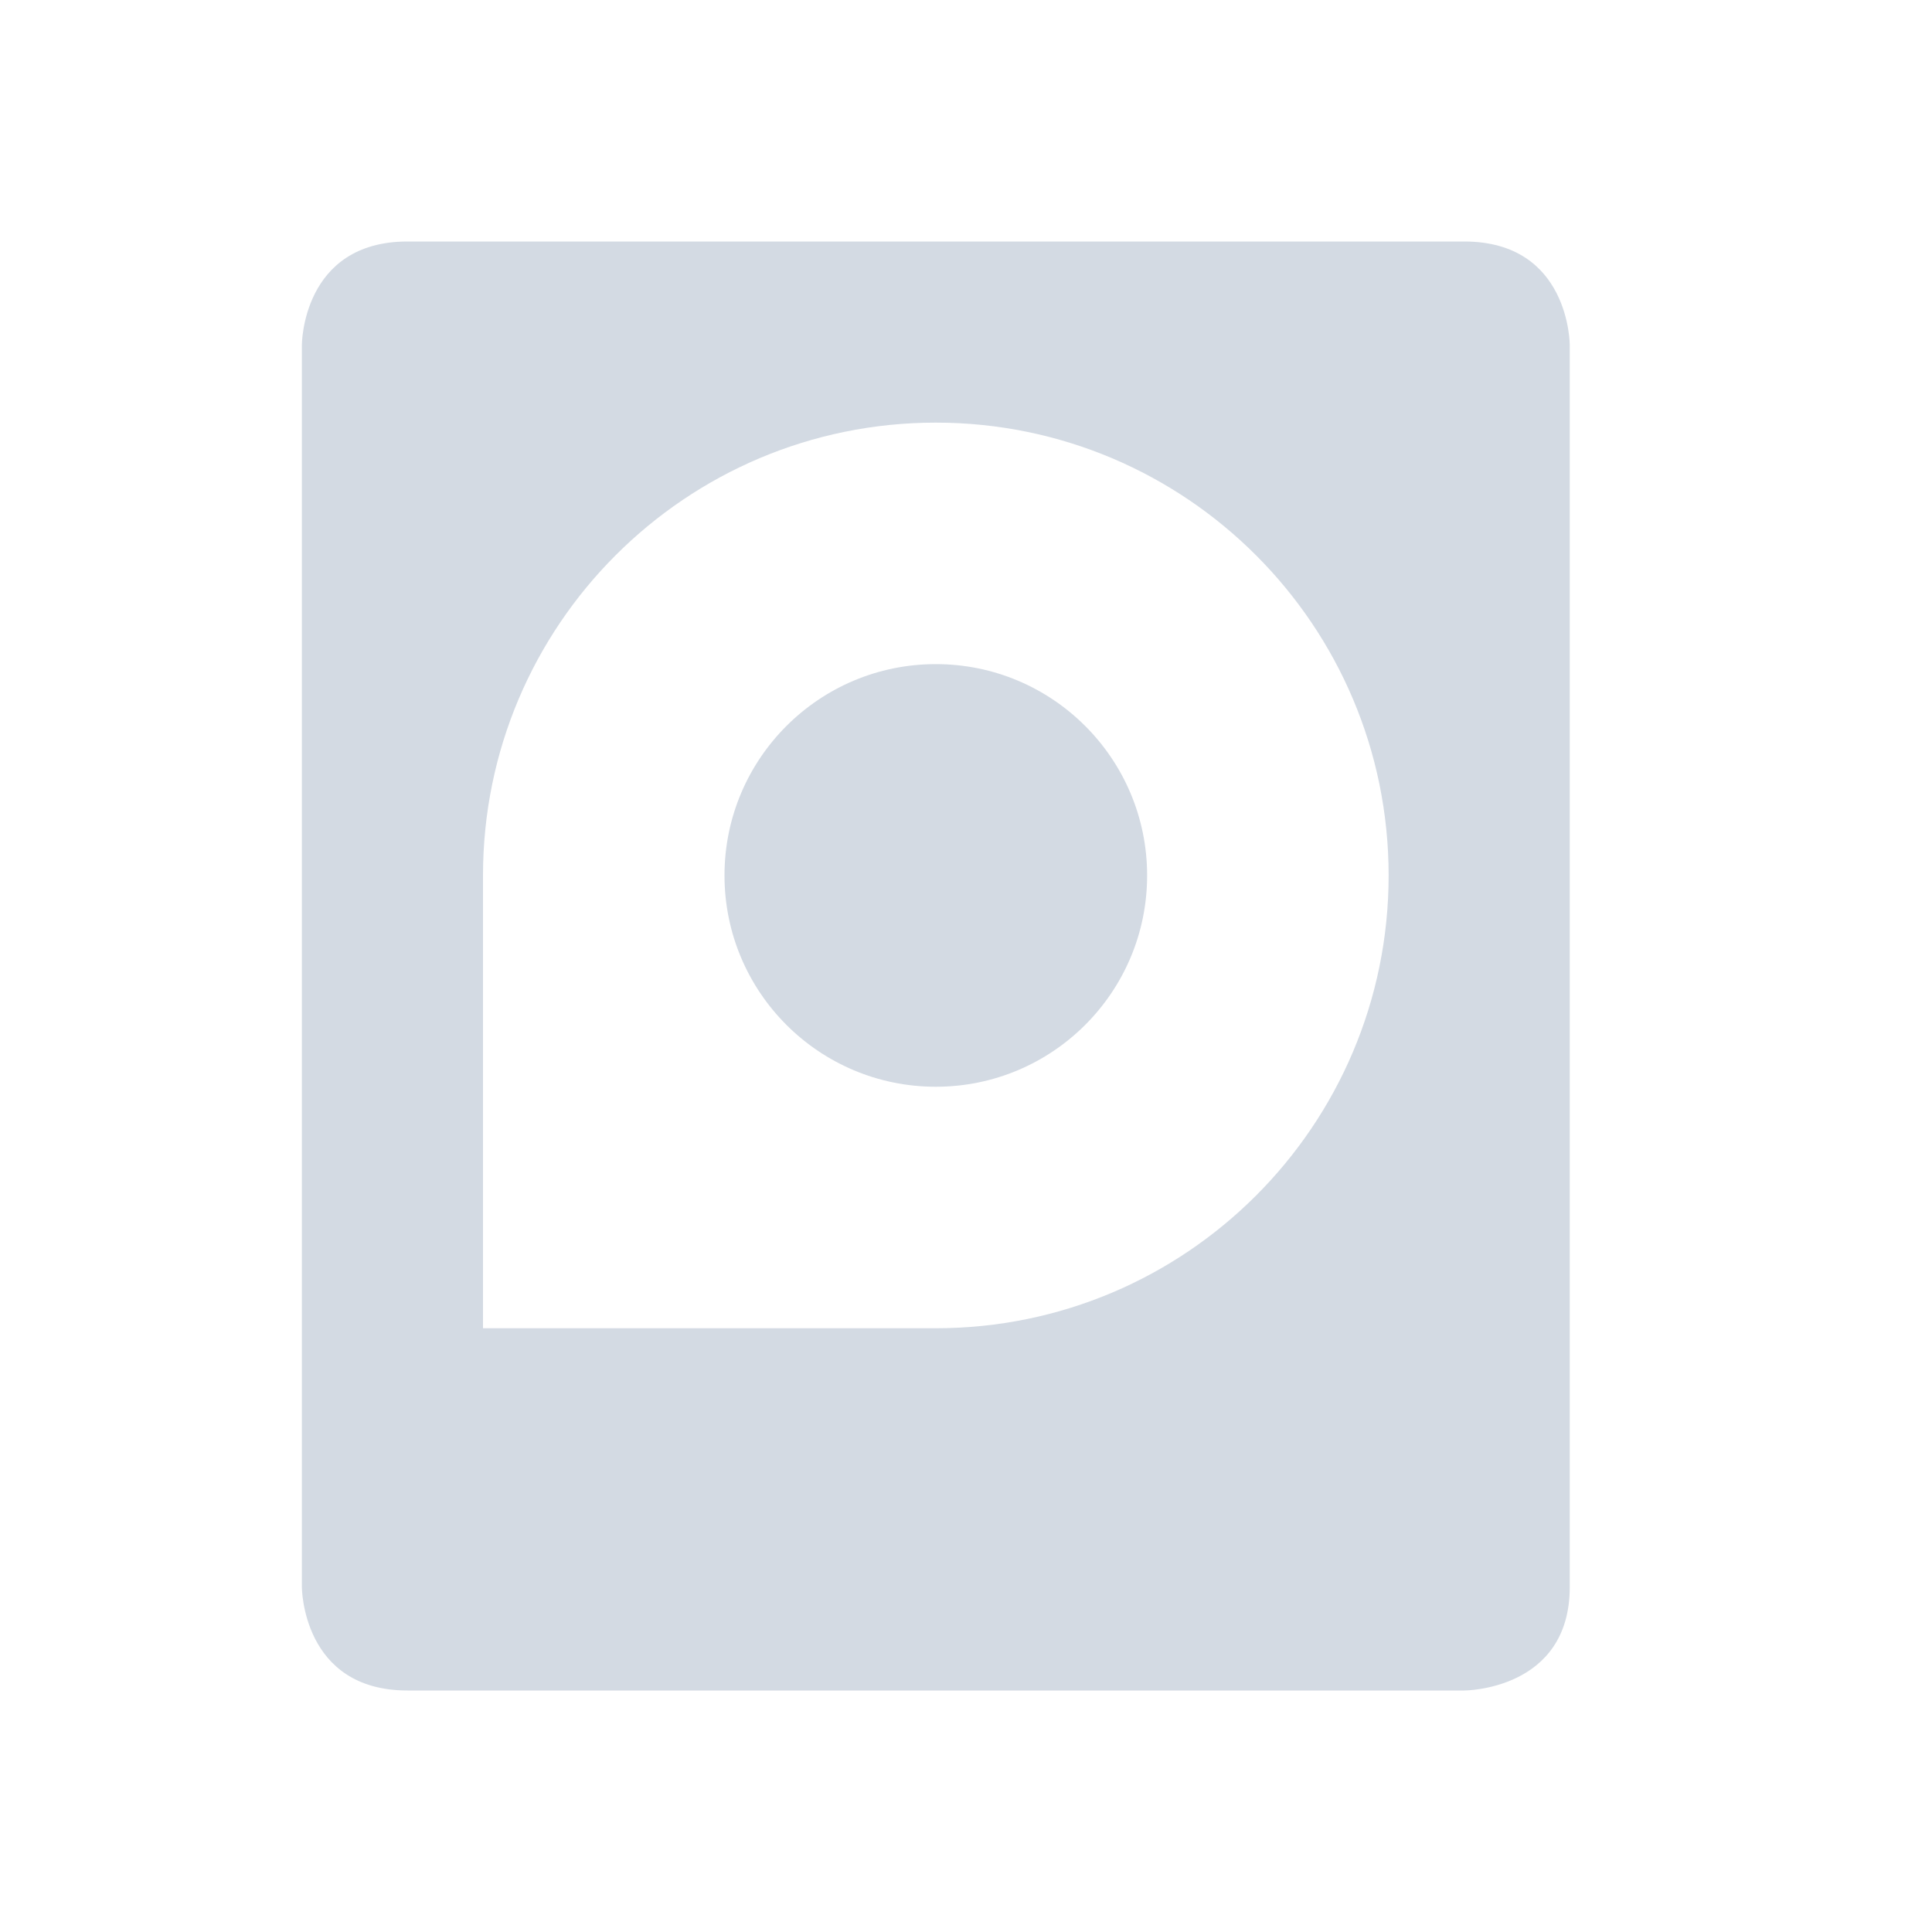 <svg xmlns="http://www.w3.org/2000/svg" width="32" height="32" version="1.1">
 <defs>
  <style id="current-color-scheme" type="text/css">
   .ColorScheme-Background {color:#000000; } .ColorScheme-ButtonBackground { color:#000000; } .ColorScheme-Highlight { color:#000000; } .ColorScheme-Text { color:#d3dae3; } .ColorScheme-NegativeText { color:#f44336; } .ColorScheme-PositiveText { color:#4caf50; } .ColorScheme-NeutralText { color:#ff9800; }
  </style>
 </defs>
 <g id="22-22-drive-harddisk" transform="translate(32,10)">
  <rect style="opacity:0.001" width="22" height="22" x="0" y="0" ry="1.375"/>
  <path style="fill:currentColor" class="ColorScheme-Text" d="M 5.166,3 C 3.999,3 4,4.143 4,4.143 V 17.857 C 4,17.857 3.999,19 5.166,19 H 16.834 C 16.834,19 18,19 18,17.857 V 4.143 C 18,4.143 18.001,3 16.834,3 Z M 11,5 c 2.761,0 5,2.239 5,5 0,2.761 -2.239,5 -5,5 H 6 V 10 C 6,7.239 8.239,5 11,5 Z m 0,3 c -1.105,0 -2,0.895 -2,2 0,1.105 0.895,2 2,2 1.105,0 2,-0.895 2,-2 0,-1.105 -0.895,-2 -2,-2 z"/>
 </g>
 <g id="drive-harddisk">
  <rect style="opacity:0.001" width="32" height="32" x="0" y="0" ry="2"/>
  <path style="fill:currentColor" class="ColorScheme-Text" d="M 6.75 4 C 5 4 5 5.713 5 5.713 L 5 26.287 C 5 26.287 5 28 6.75 28 L 24.252 28 C 24.252 28 26 28.001 26 26.287 L 26 5.713 C 26 5.713 26.002 4 24.252 4 L 6.75 4 z M 15.5 7 C 19.642 7 23 10.358 23 14.5 C 23 18.642 19.642 22 15.5 22 L 8 22 L 8 14.5 C 8 10.358 11.358 7 15.5 7 z M 15.5 11 C 13.567 11 12 12.567 12 14.5 C 12 16.433 13.567 18 15.5 18 C 17.433 18 19 16.433 19 14.5 C 19 12.567 17.433 11 15.5 11 z"/>
 </g>
</svg>
